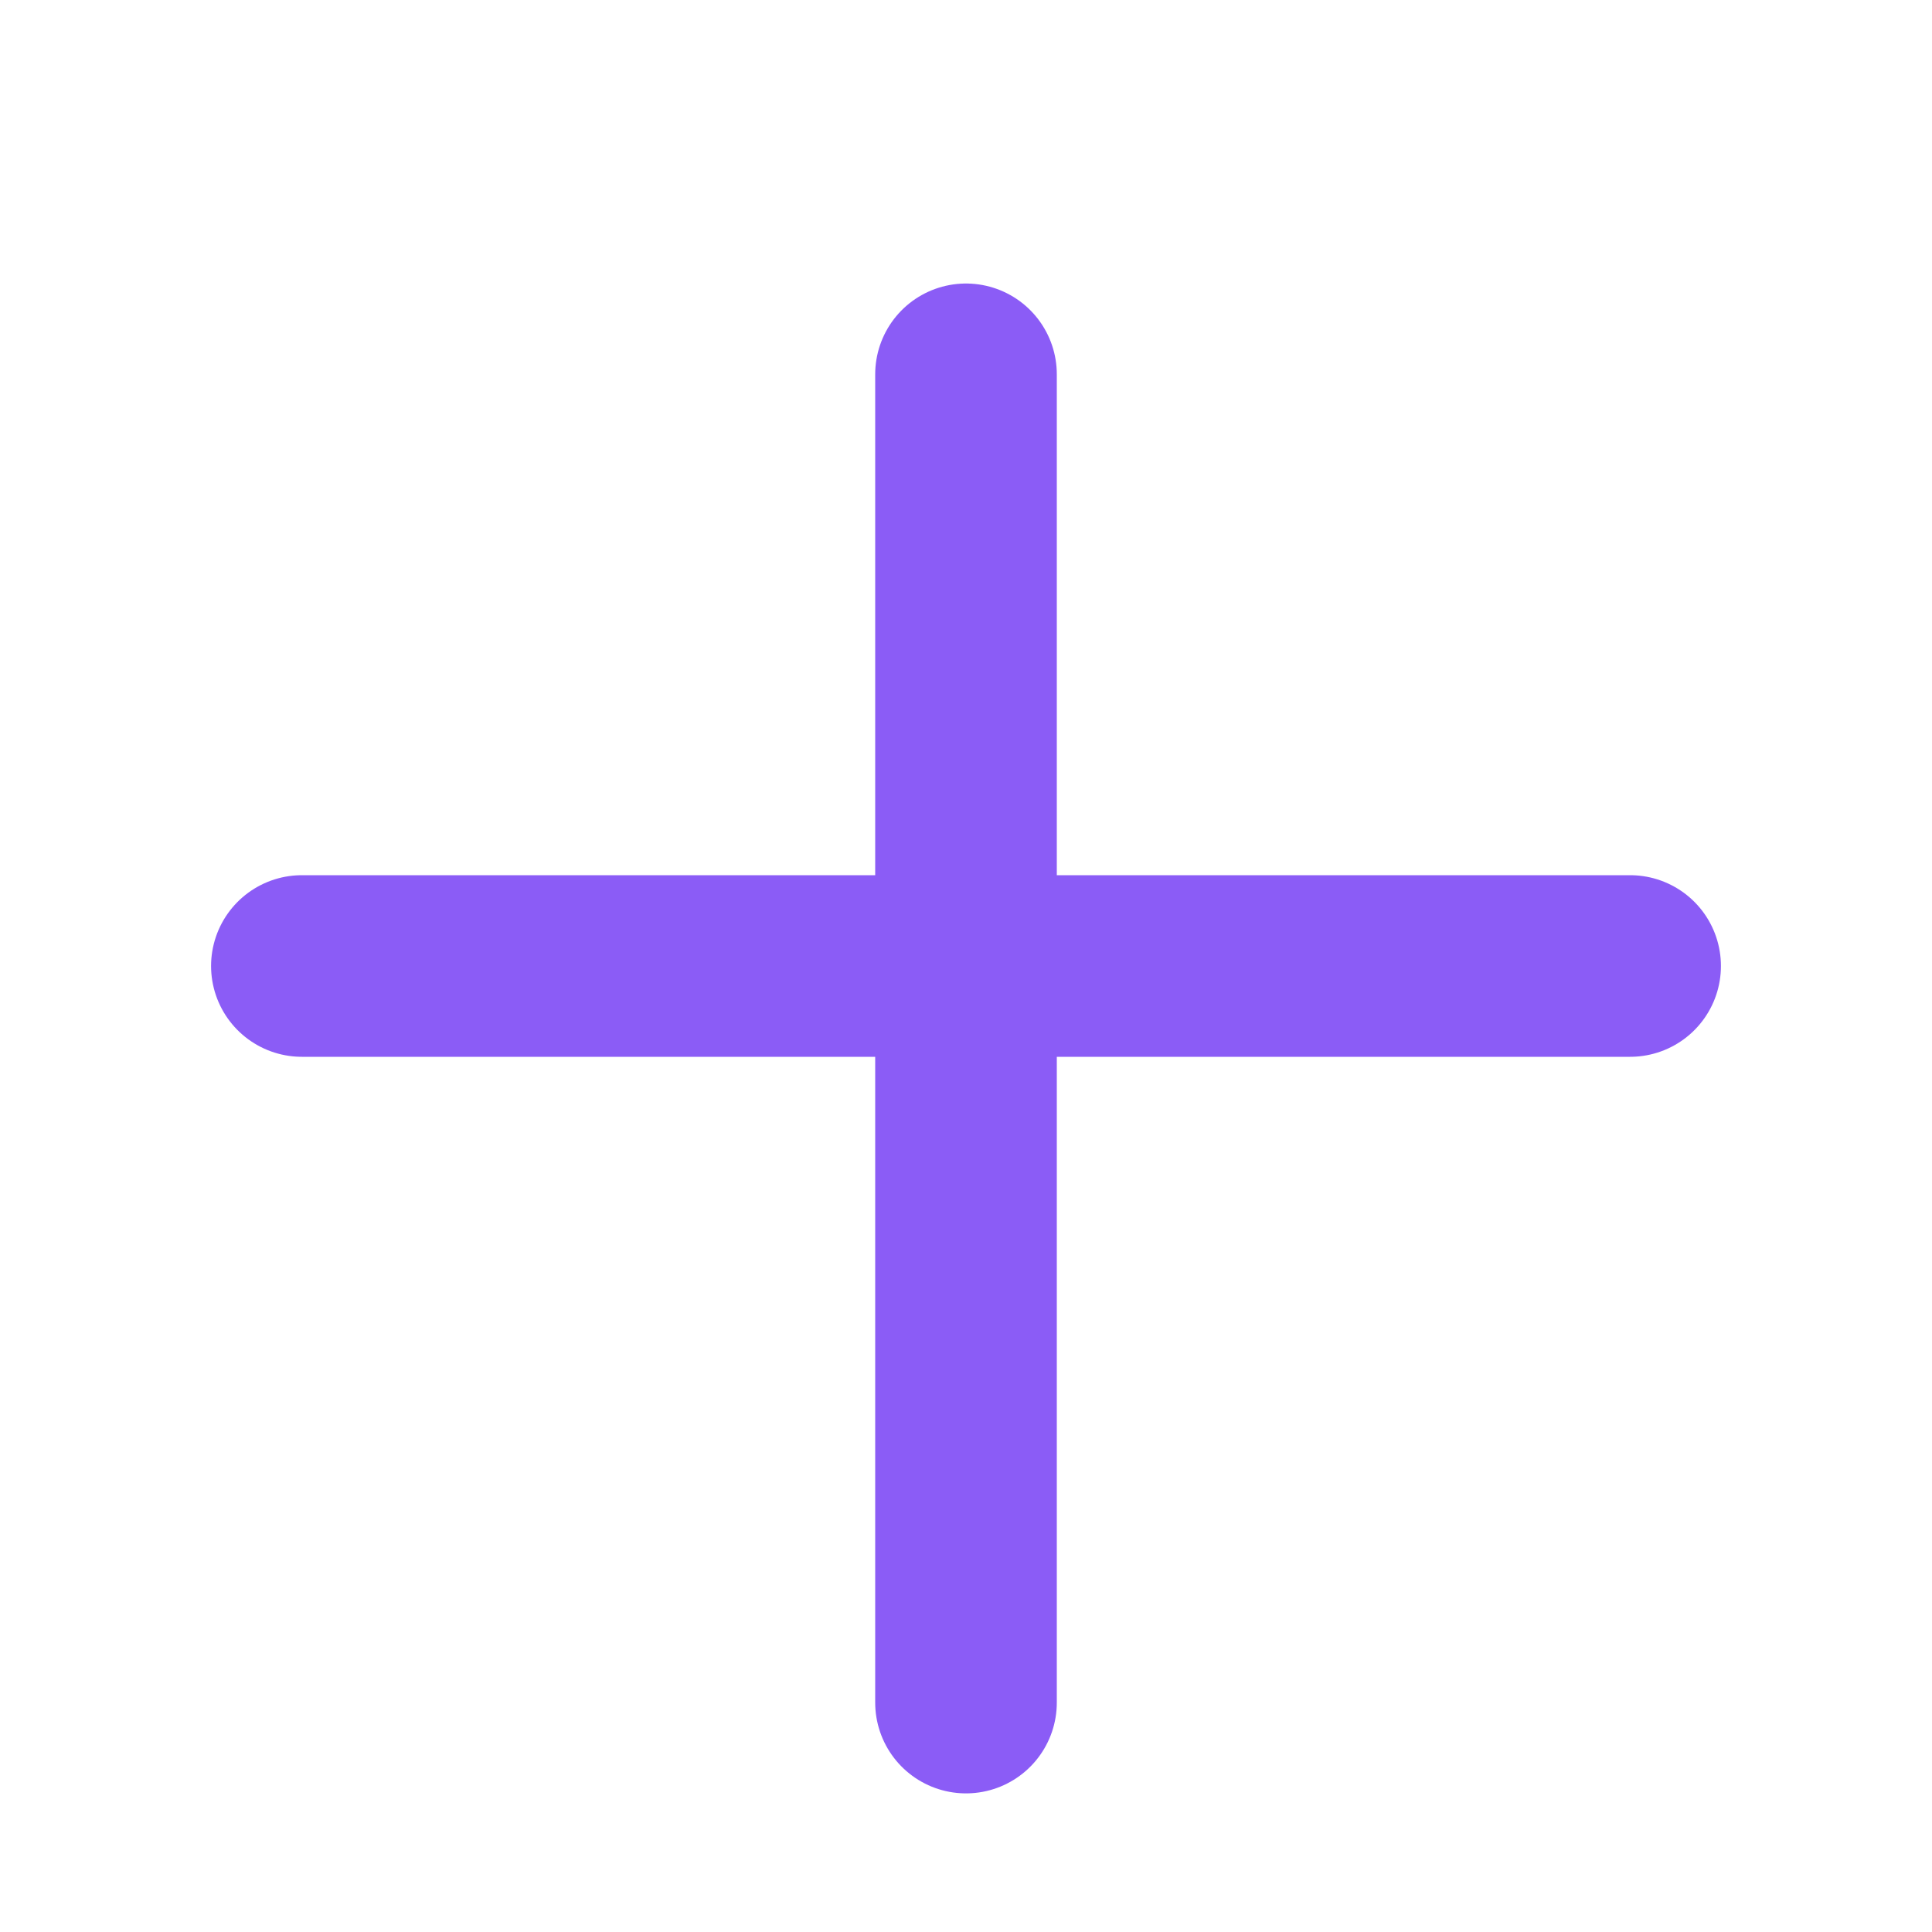 <svg width="20" height="20" viewBox="0 0 20 20" fill="none" xmlns="http://www.w3.org/2000/svg">
<path d="M3.125 10H16.875" stroke="#8B5CF6" stroke-width="1.88" stroke-linecap="round" stroke-linejoin="round"/>
<path d="M10 3.875V17.625" stroke="#8B5CF6" stroke-width="1.88" stroke-linecap="round" stroke-linejoin="round"/>
</svg>
